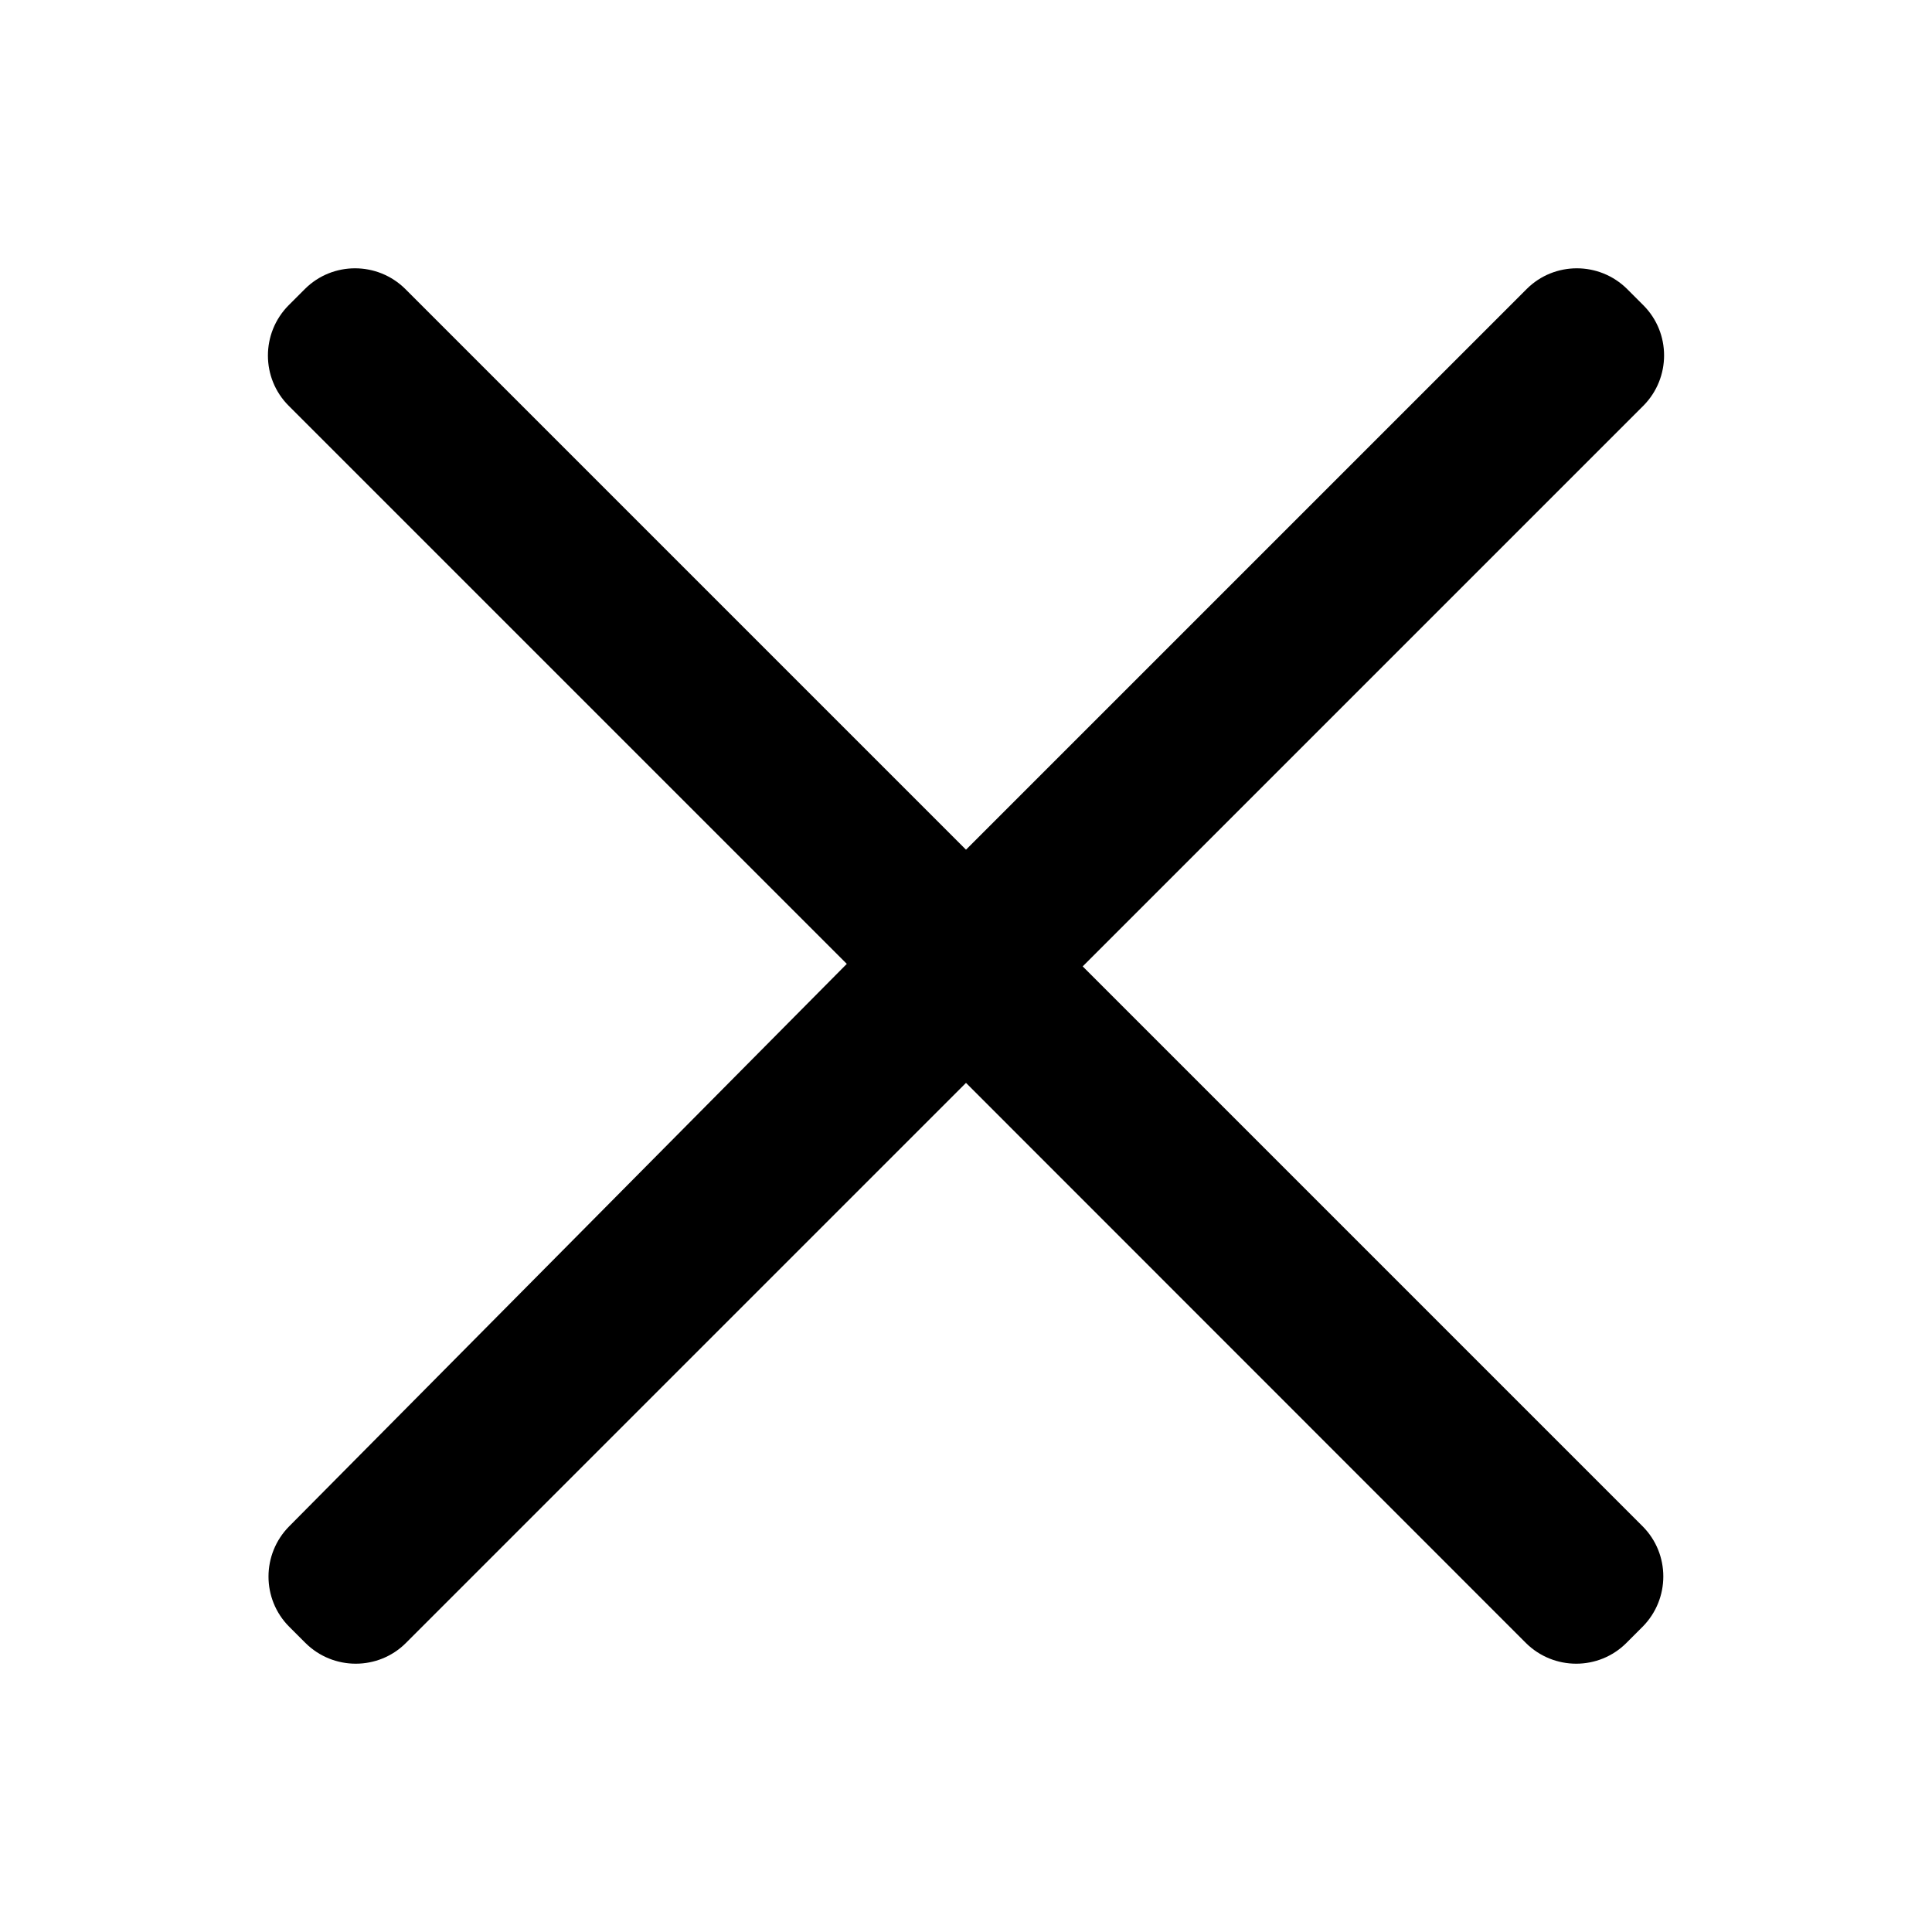 <?xml version="1.0" encoding="utf-8"?>
<!-- Generator: Adobe Illustrator 25.2.3, SVG Export Plug-In . SVG Version: 6.00 Build 0)  -->
<svg version="1.1" id="Layer_1" xmlns="http://www.w3.org/2000/svg" xmlns:xlink="http://www.w3.org/1999/xlink" x="0px" y="0px"
	 viewBox="0 0 100 100" style="enable-background:new 0 0 100 100;" xml:space="preserve">
<g>
	<path d="M21.01,85.04c-1.43,1.43-3.76,1.43-5.2,0l-0.84-0.84c-1.43-1.43-1.43-3.76,0-5.2l28.86-29.11L14.94,21
		c-1.43-1.43-1.43-3.76,0-5.2l0.84-0.84c1.43-1.43,3.76-1.43,5.2,0L50,43.98l29.02-29.02c1.43-1.43,3.76-1.43,5.2,0l0.84,0.84
		c1.43,1.43,1.43,3.76,0,5.2L56.04,50.02L85.02,79c1.43,1.43,1.43,3.76,0,5.2l-0.84,0.84c-1.43,1.43-3.76,1.43-5.2,0L50,56.05
		L21.01,85.04z"/>
</g>
</svg>
